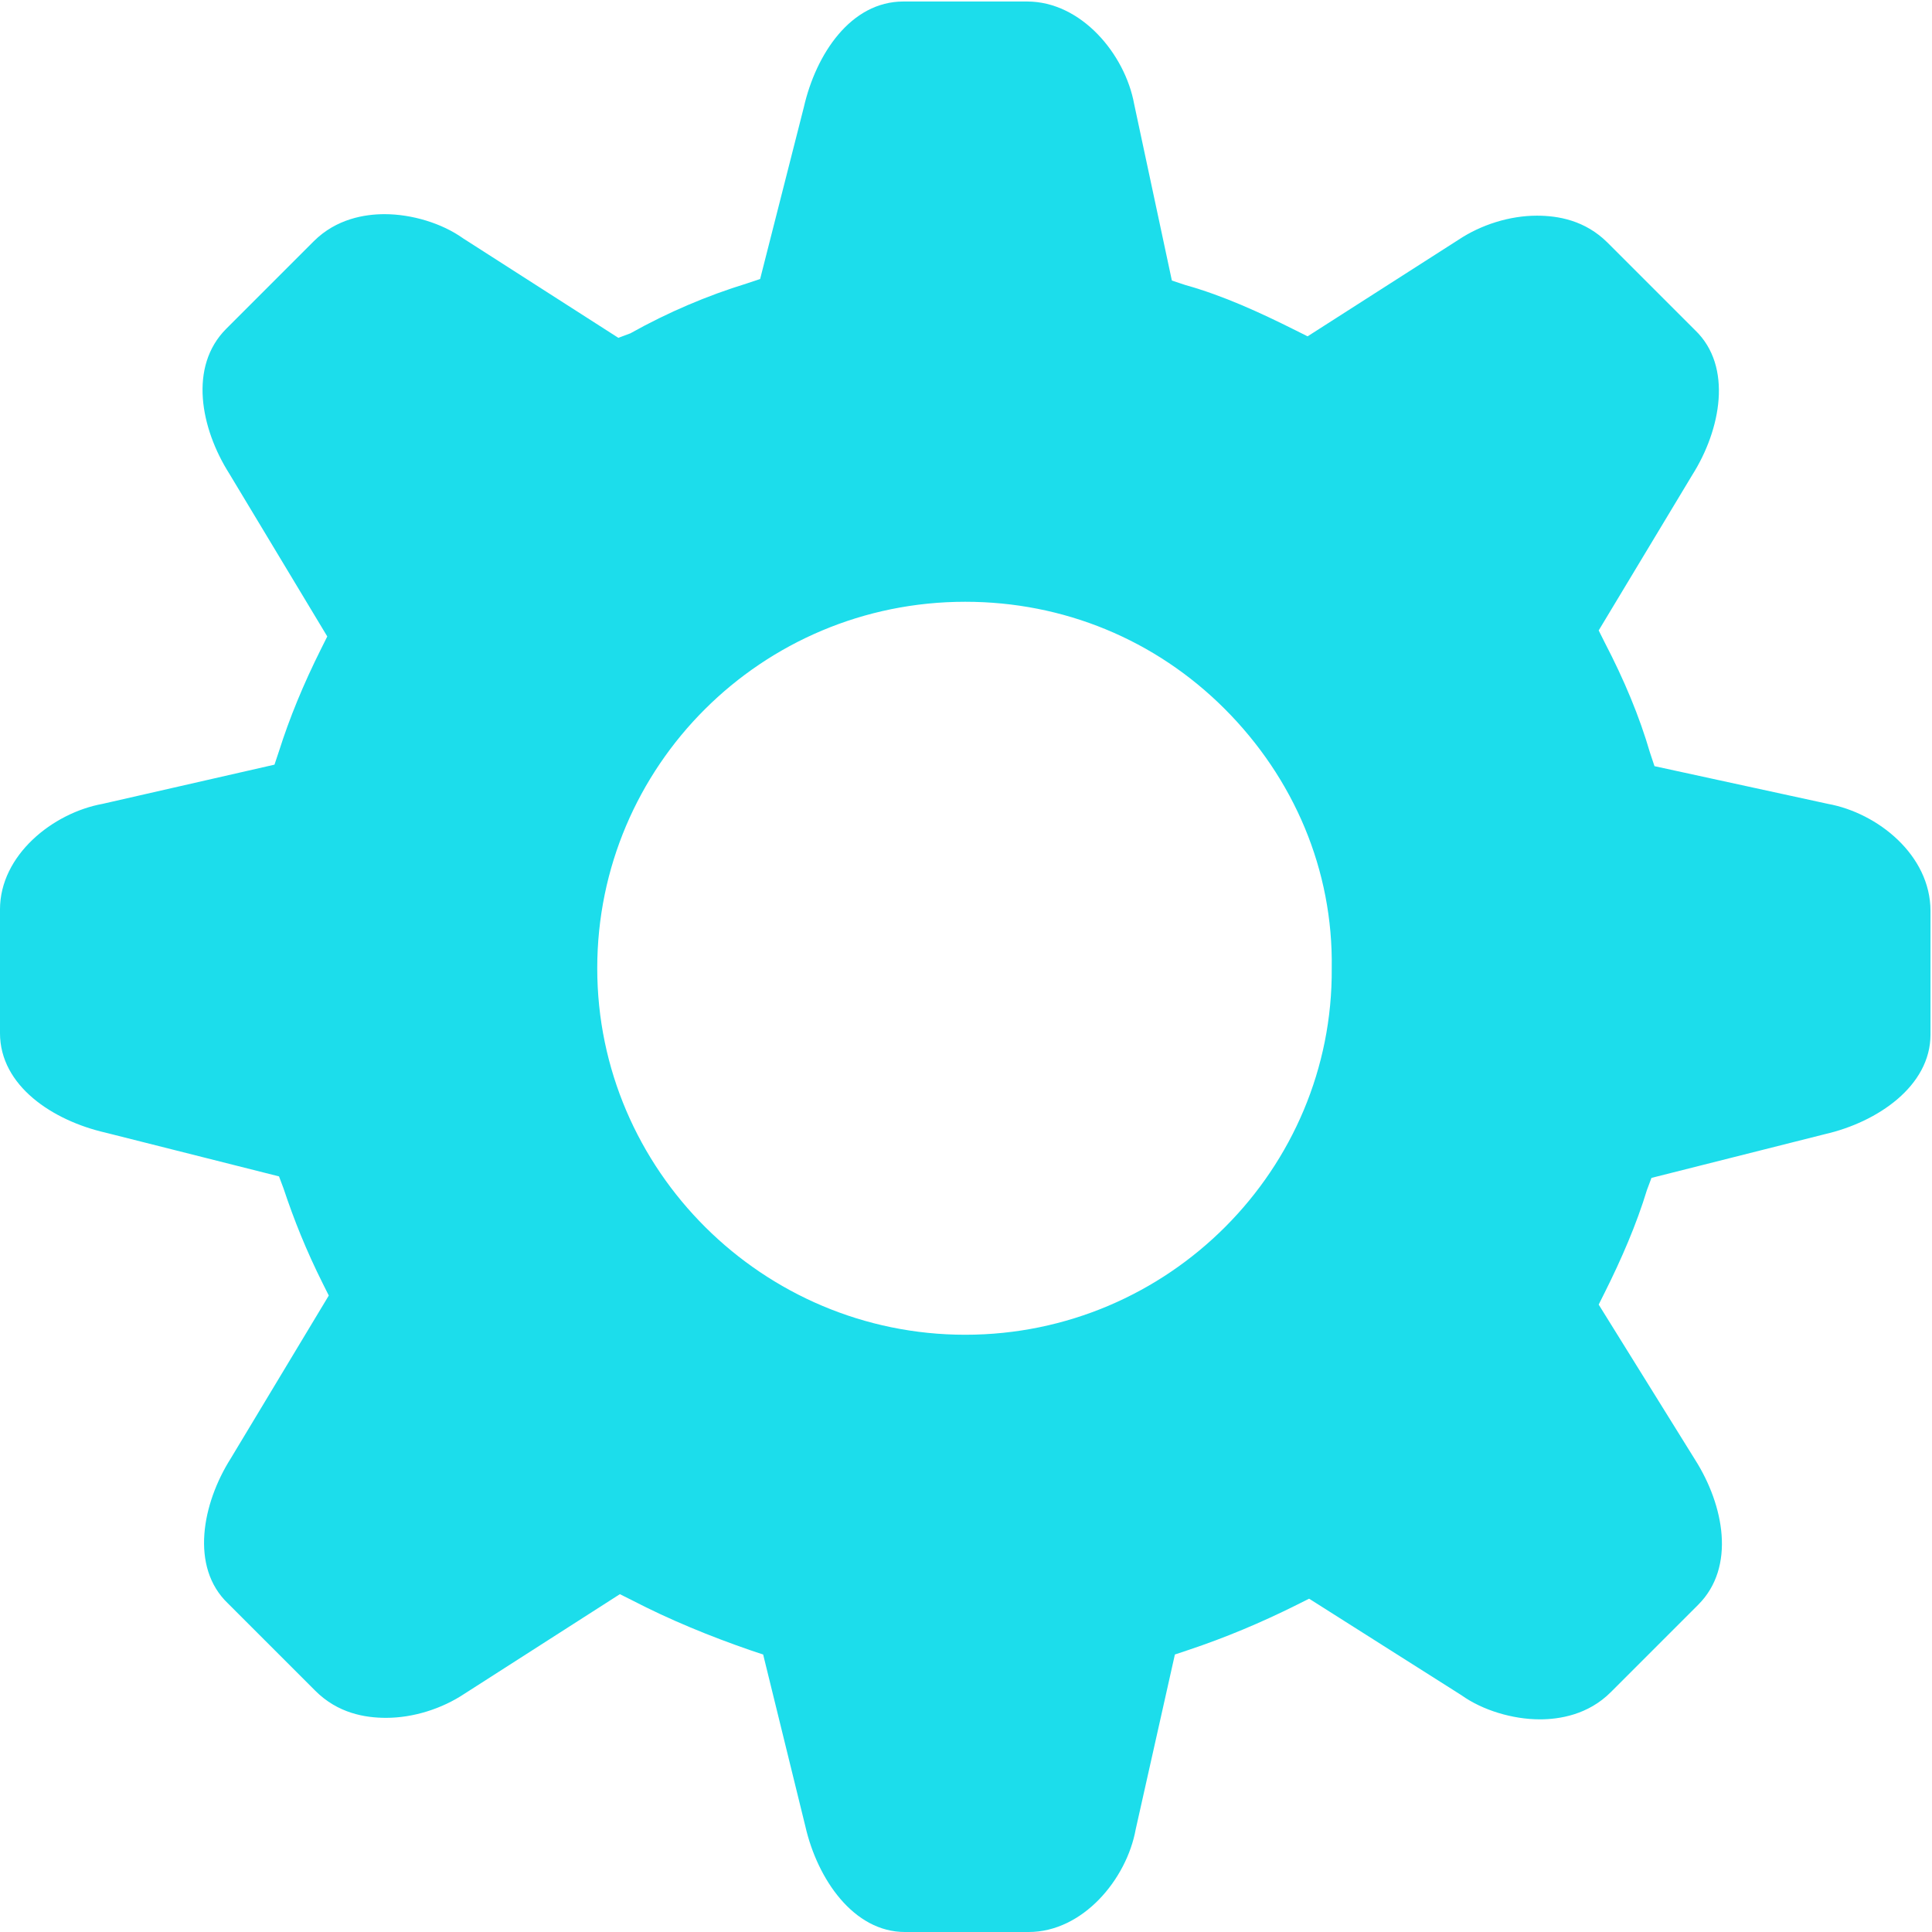 <?xml version="1.0" standalone="no"?><!DOCTYPE svg PUBLIC "-//W3C//DTD SVG 1.1//EN" "http://www.w3.org/Graphics/SVG/1.1/DTD/svg11.dtd"><svg t="1586835920297" class="icon" viewBox="0 0 1024 1024" version="1.1" xmlns="http://www.w3.org/2000/svg" p-id="2163" xmlns:xlink="http://www.w3.org/1999/xlink" width="16" height="16"><defs><style type="text/css"></style></defs><path d="M511.6 707.447c-107.116 0-195.048-87.132-195.048-194.248S403.685 318.951 511.6 318.951c51.959 0 100.721 19.984 137.493 56.756s57.555 85.533 56.756 137.493c0.799 106.317-86.333 194.248-194.248 194.248m457.243-281.38l-91.928-19.984-2.398-7.194c-5.596-19.185-13.589-38.37-23.981-58.354l-3.198-6.395 49.561-82.336c15.188-23.981 21.583-57.555 1.599-76.74l-46.364-46.364c-11.991-11.991-26.379-14.389-37.571-14.389-14.389 0-29.577 4.796-41.568 12.79l-79.938 51.16-6.395-3.198c-19.185-9.593-38.37-18.386-58.354-23.981l-7.194-2.398-19.984-93.527C596.334 28.778 573.152 0.799 544.375 0.799h-65.549c-27.978 0-46.364 27.978-52.759 55.956l-23.182 91.129-7.194 2.398c-20.784 6.395-41.568 15.188-61.552 26.379l-6.395 2.398-82.336-52.759c-11.191-7.994-27.179-12.79-41.568-12.79-10.392 0-25.58 2.398-37.571 14.389L119.906 174.264c-19.984 19.984-13.589 52.759 1.599 76.74l51.959 86.333-3.198 6.395c-9.593 19.185-16.787 36.771-22.383 54.358l-2.398 7.194-91.129 20.784c-26.379 4.796-54.358 27.179-54.358 55.956v65.549c0 27.978 27.978 46.364 55.956 52.759L147.884 623.513l2.398 6.395c5.596 16.787 11.991 32.774 20.784 50.361l3.198 6.395-51.959 86.333c-15.188 23.981-21.583 57.555-1.599 76.74l46.364 46.364c11.991 11.991 26.379 14.389 37.571 14.389 14.389 0 29.577-4.796 41.568-12.79l82.336-52.759 6.395 3.198c19.984 10.392 41.568 19.185 62.351 26.379l7.194 2.398 22.383 91.129c6.395 27.978 25.58 55.956 52.759 55.956h65.549c28.778 0 51.959-27.978 56.756-54.358l20.784-92.728 7.194-2.398c19.185-6.395 38.37-14.389 57.555-23.981l6.395-3.198 80.737 51.16c11.191 7.994 27.179 12.79 41.568 12.79 10.392 0 25.58-2.398 37.571-14.389l46.364-46.364c19.984-19.984 13.589-52.759-1.599-76.74L847.338 691.46l3.198-6.395c8.793-17.586 16.787-35.972 22.383-54.358l2.398-6.395 91.928-23.182c27.978-6.395 55.956-25.58 55.956-52.759v-65.549c0-29.577-27.978-51.959-54.358-56.756" fill="#1CDDEB" p-id="2164"></path></svg>
